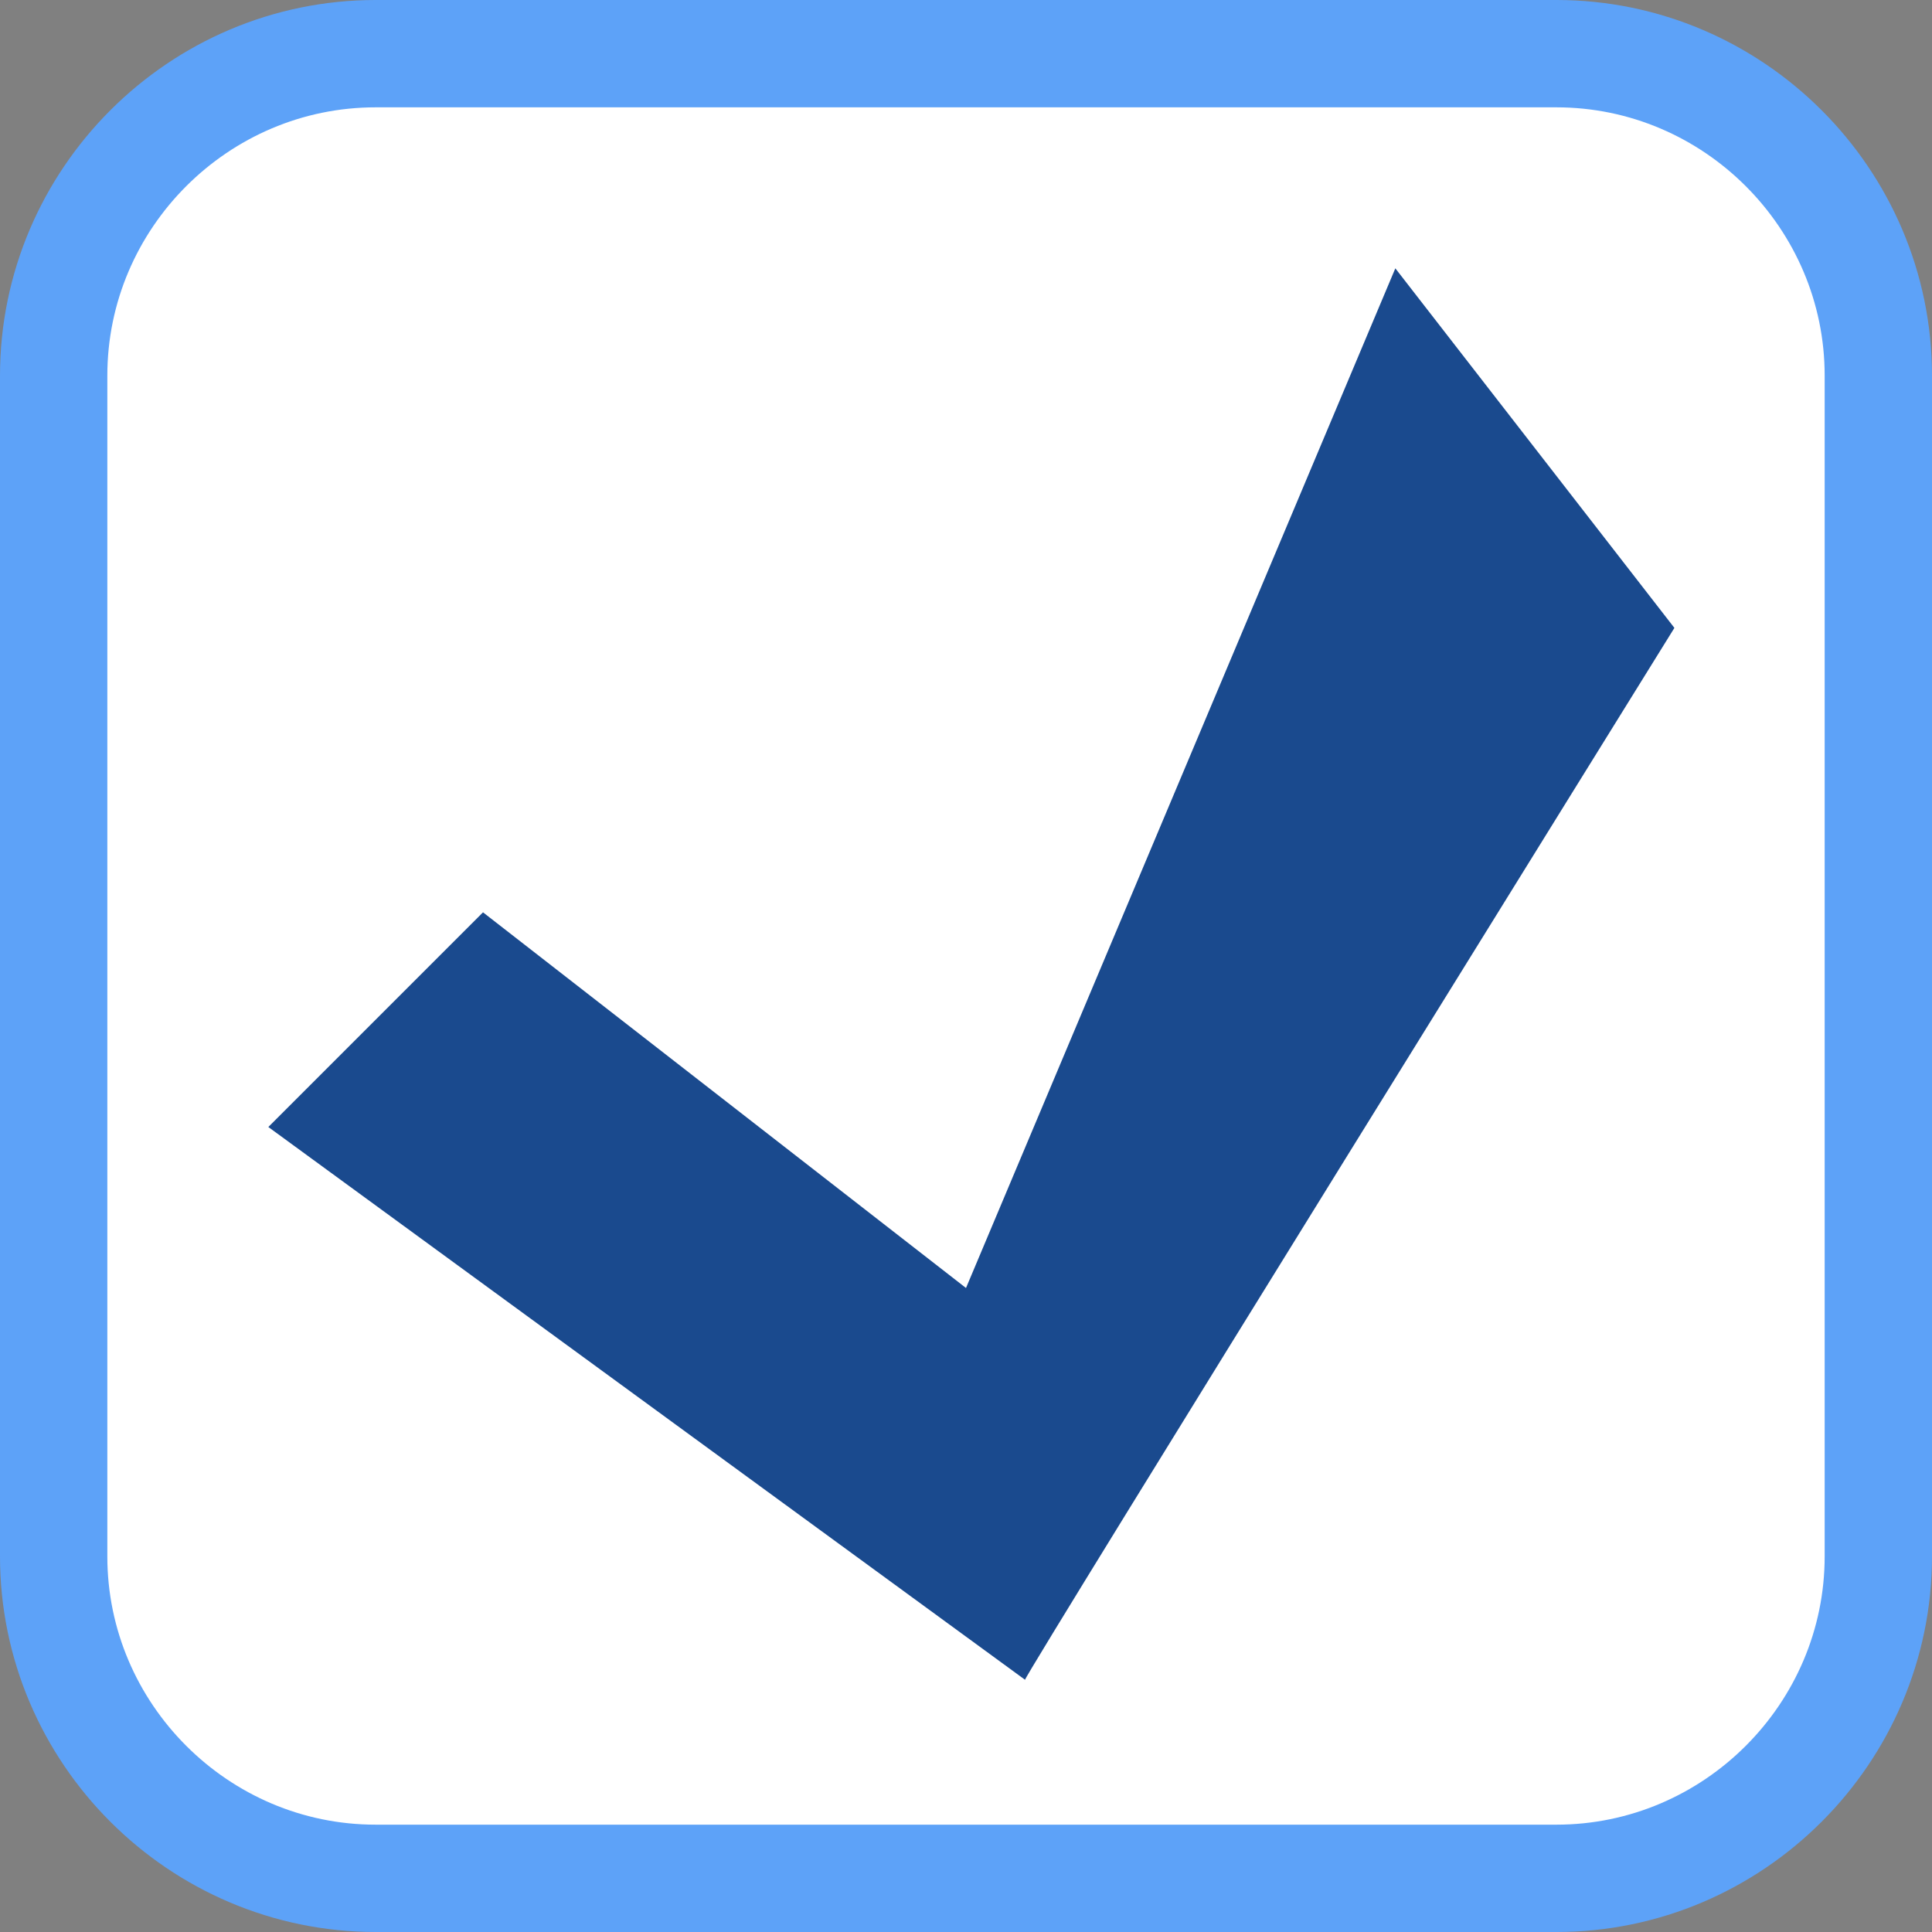 <svg xmlns="http://www.w3.org/2000/svg" viewBox="0 0 36 36" width="36" height="36">
<rect x="0" y="0" width="36" height="36" fill="#808080" stroke="none"/>
<path fill="#FFFFFF" stroke="#5DA2F8" stroke-width="2" stroke-miterlimit="10" d="M35,29c0,3.3-2.7,6-6,6H7c-3.3,0-6-2.7-6-6V7
	c0-3.3,2.7-6,6-6h22c3.3,0,6,2.7,6,6V29z"/>
<path fill="#1A4A8E" d="M26,5l5.2,6.7c0,0-12.1,19.5-12.1,19.6L5,21l4-4l9,7L26,5z"/>
</svg>
